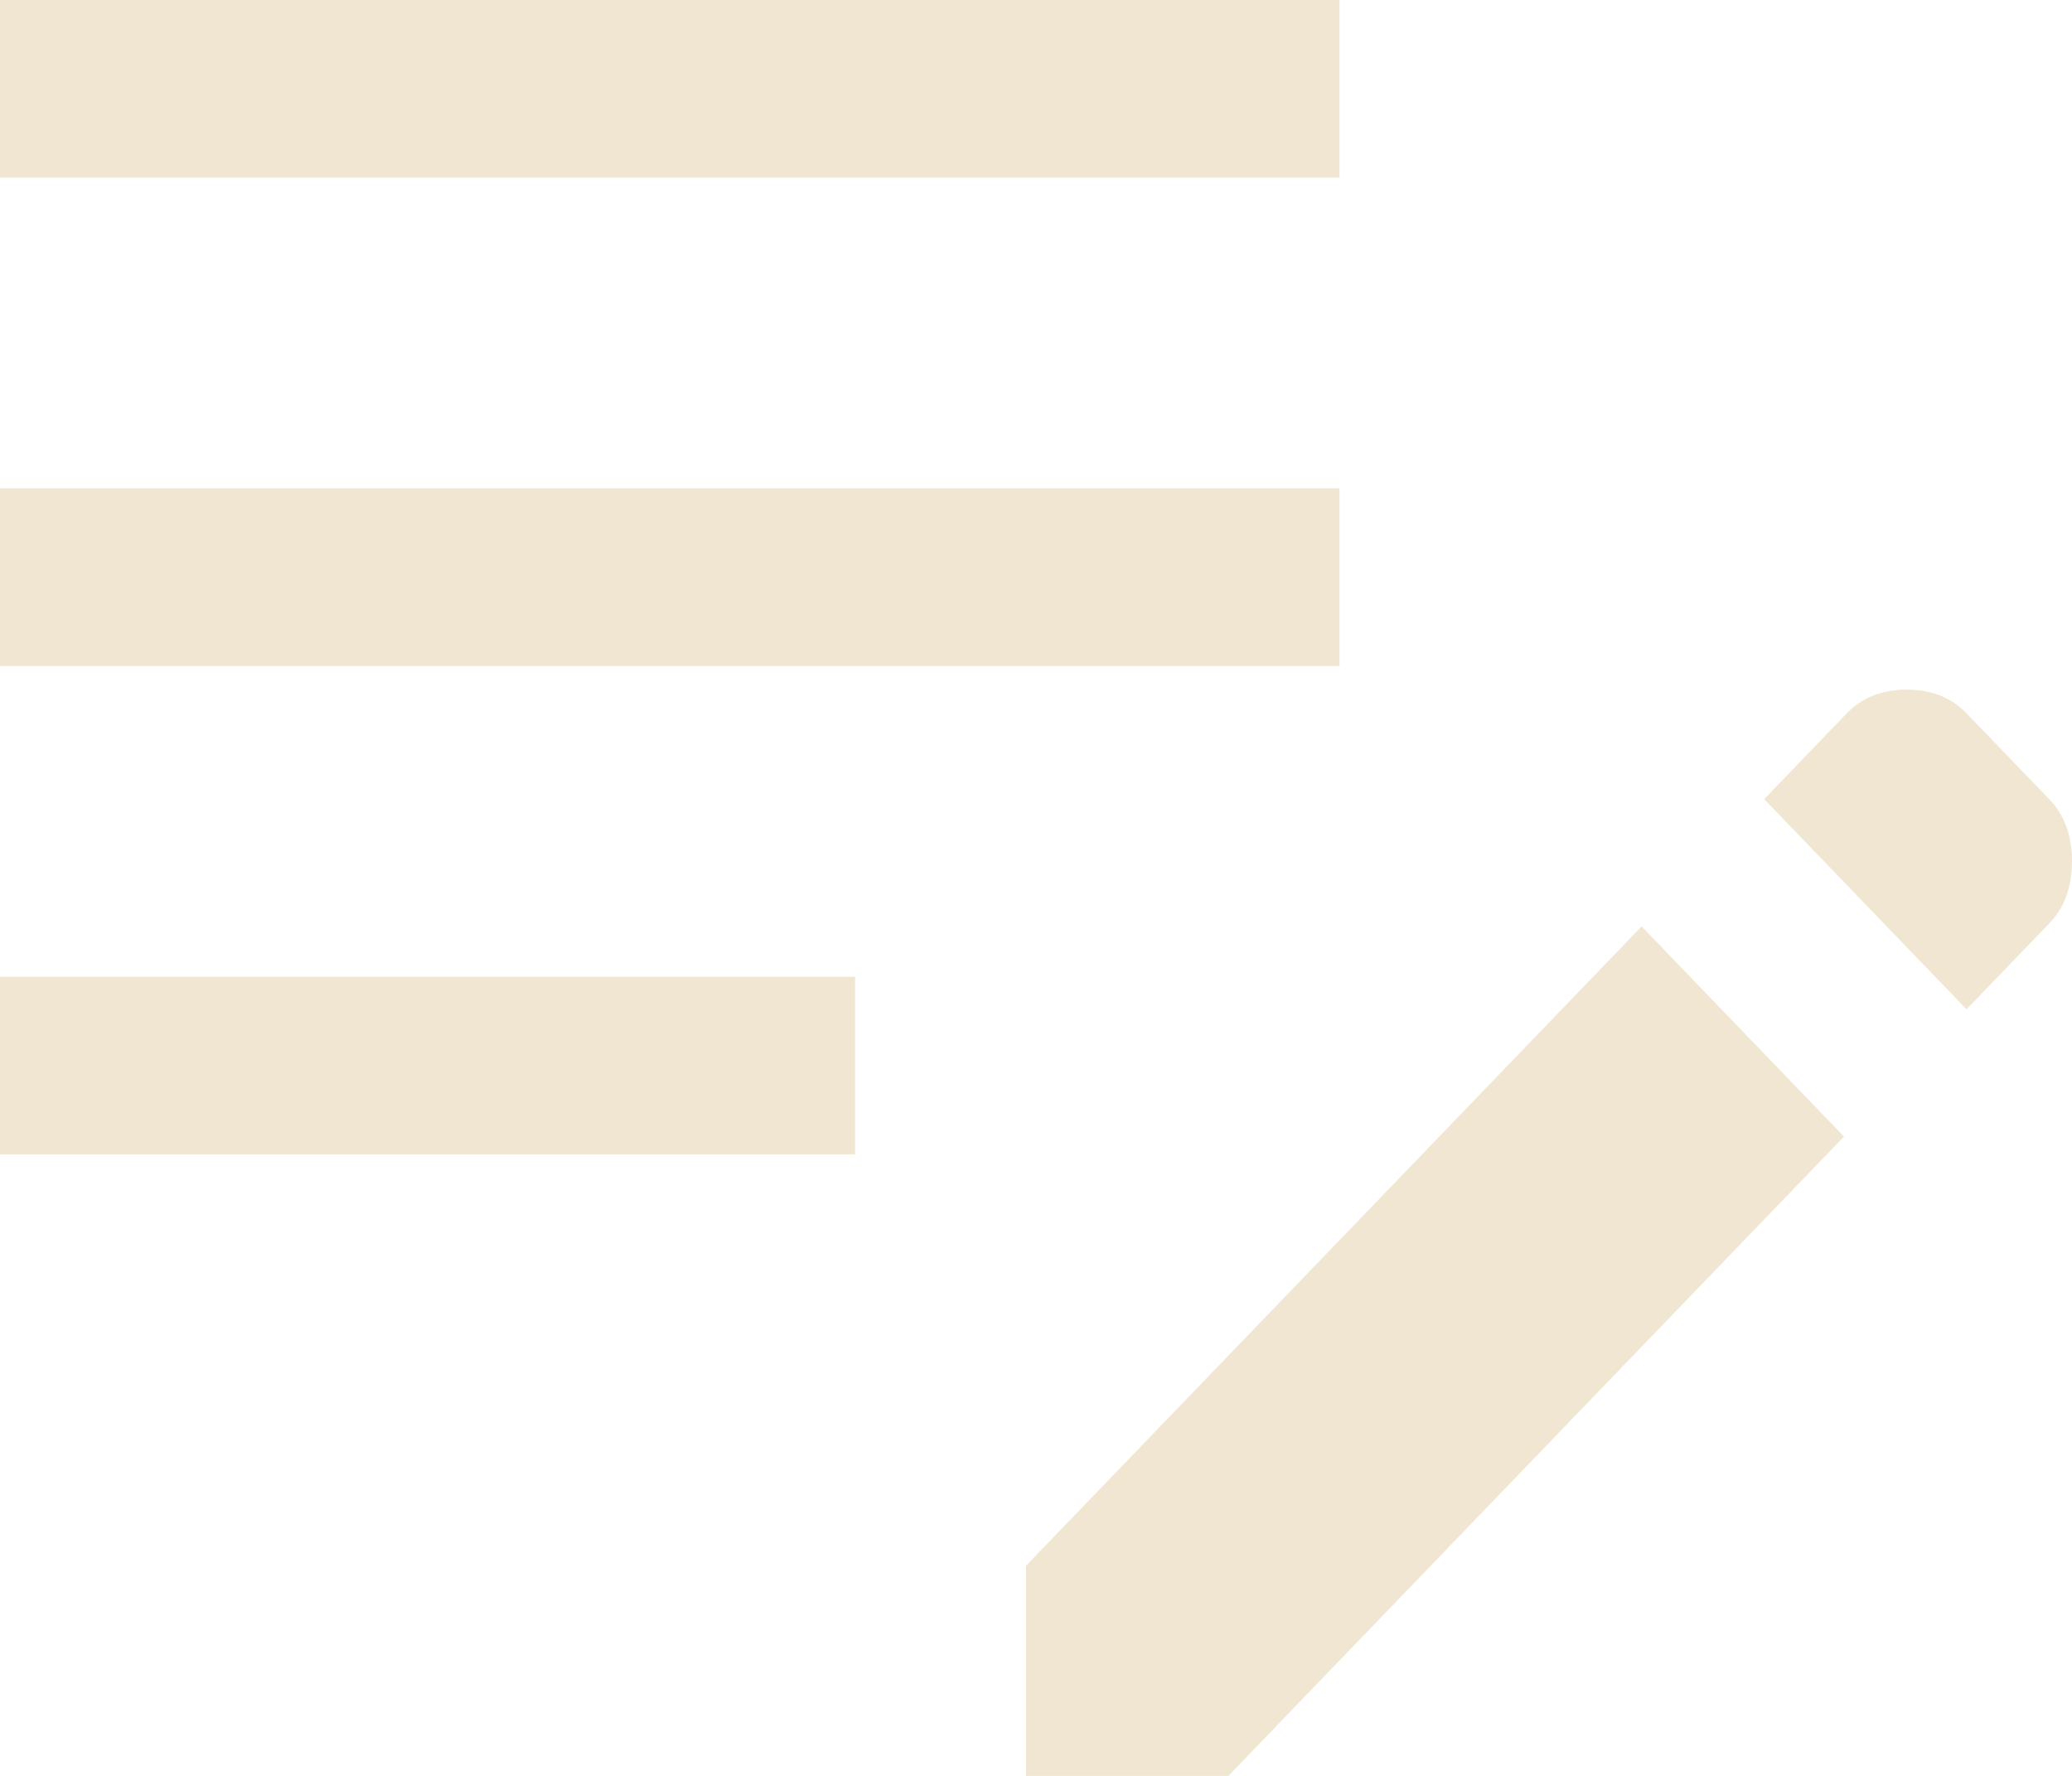 <svg width="21" height="18" viewBox="0 0 21 18" fill="none" xmlns="http://www.w3.org/2000/svg">
<path d="M19.931 10.23L17.88 8.1L18.718 7.23C18.872 7.07 19.074 6.99 19.325 6.99C19.575 6.99 19.777 7.07 19.931 7.23L20.769 8.1C20.923 8.26 21 8.47 21 8.73C21 8.99 20.923 9.2 20.769 9.36L19.931 10.23ZM10.399 18V15.87L16.638 9.39L18.689 11.52L12.45 18H10.399ZM0 11.7V9.9H8.666V11.7H0ZM0 6.75V4.95H13.576V6.75H0ZM0 1.8V0H13.576V1.8H0Z" fill="#F0E6D2"/>
</svg>
